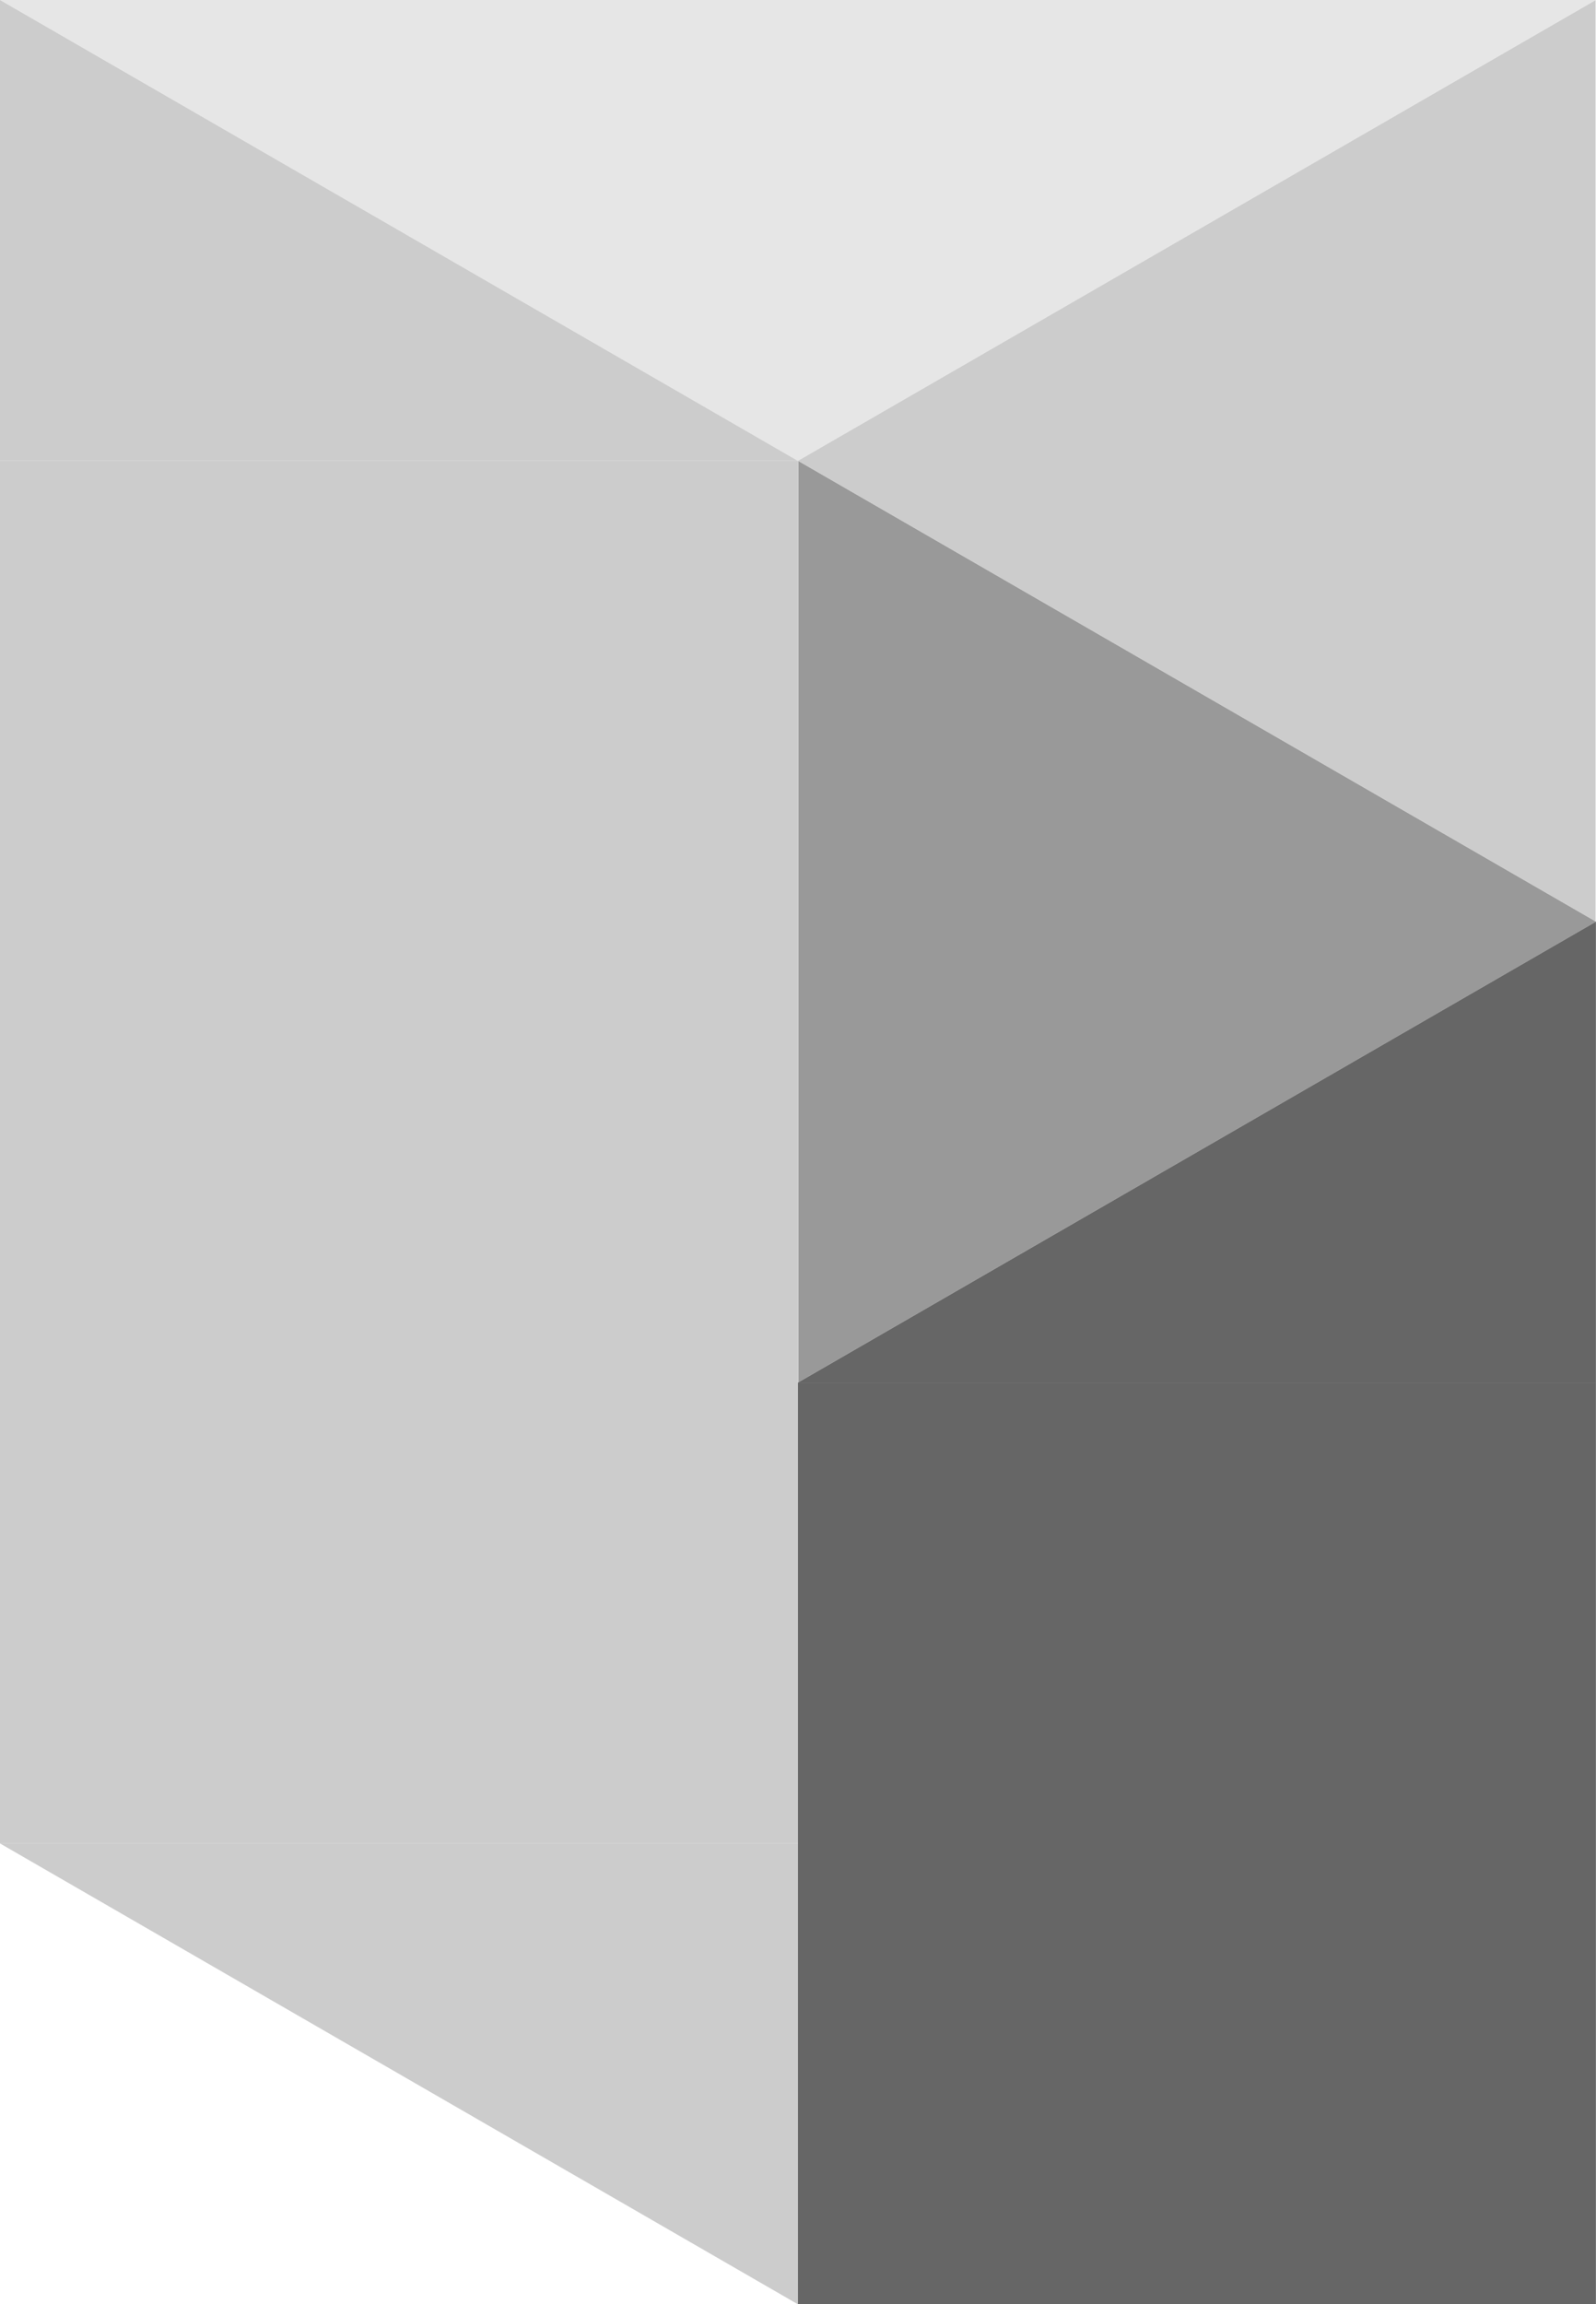 <?xml version="1.0" encoding="UTF-8" standalone="no"?>
<!-- Created with Inkscape (http://www.inkscape.org/) -->

<svg
   width="18.331mm"
   height="26.458mm"
   viewBox="0 0 18.331 26.458"
   version="1.1"
   id="svg5"
   xmlns="http://www.w3.org/2000/svg"
   xmlns:svg="http://www.w3.org/2000/svg">
  <defs
     id="defs2" />
  <g
     id="layer1"
     transform="translate(-64.855,-102.934)">
    <path
       style="fill:#999999;fill-opacity:1;stroke:none"
       id="path12594-3"
       transform="matrix(0,0.327,-0.327,0,91.703,105.481)"
       d="m 24.572,26.043 16.179,28.022 -32.357,-10e-7 z" />
    <path
       style="fill:#cccccc;fill-opacity:1;stroke:none"
       id="path12594-6-1-3"
       transform="matrix(0,0.327,0.327,0,65.502,100.189)"
       d="m 24.572,26.043 16.179,28.022 -32.357,-10e-7 z" />
    <path
       style="fill:#e6e6e6;fill-opacity:1;stroke:none;stroke-width:0.265px;stroke-linecap:butt;stroke-linejoin:miter;stroke-opacity:1"
       d="m 64.855,102.934 9.165,5.292 9.165,-5.292 h -18.331"
       id="path12942" />
    <rect
       style="fill:#cccccc;fill-opacity:1;stroke:none;stroke-width:0.265"
       id="rect13798"
       width="9.165"
       height="15.875"
       x="64.855"
       y="108.226"
       ry="0" />
    <path
       style="fill:#cccccc;stroke:none;stroke-width:0.265px;stroke-linecap:butt;stroke-linejoin:miter;stroke-opacity:1"
       d="m 64.855,102.934 -2e-6,5.292 h 9.165 z"
       id="path13939" />
    <path
       style="fill:#cccccc;stroke:none;stroke-width:0.265px;stroke-linecap:butt;stroke-linejoin:miter;stroke-opacity:1"
       d="m 74.02,129.393 2e-6,-5.292 h -9.165 z"
       id="path13939-2" />
    <rect
       style="fill:#666666;fill-opacity:1;stroke:none;stroke-width:0.265"
       id="rect14202"
       width="9.165"
       height="10.583"
       x="74.02"
       y="118.809" />
    <path
       style="fill:#666666;stroke:none;stroke-width:0.265px;stroke-linecap:butt;stroke-linejoin:miter;stroke-opacity:1"
       d="m 74.02,118.809 9.165,-5.292 -2e-6,5.292 z"
       id="path14517" />
  </g>
</svg>
